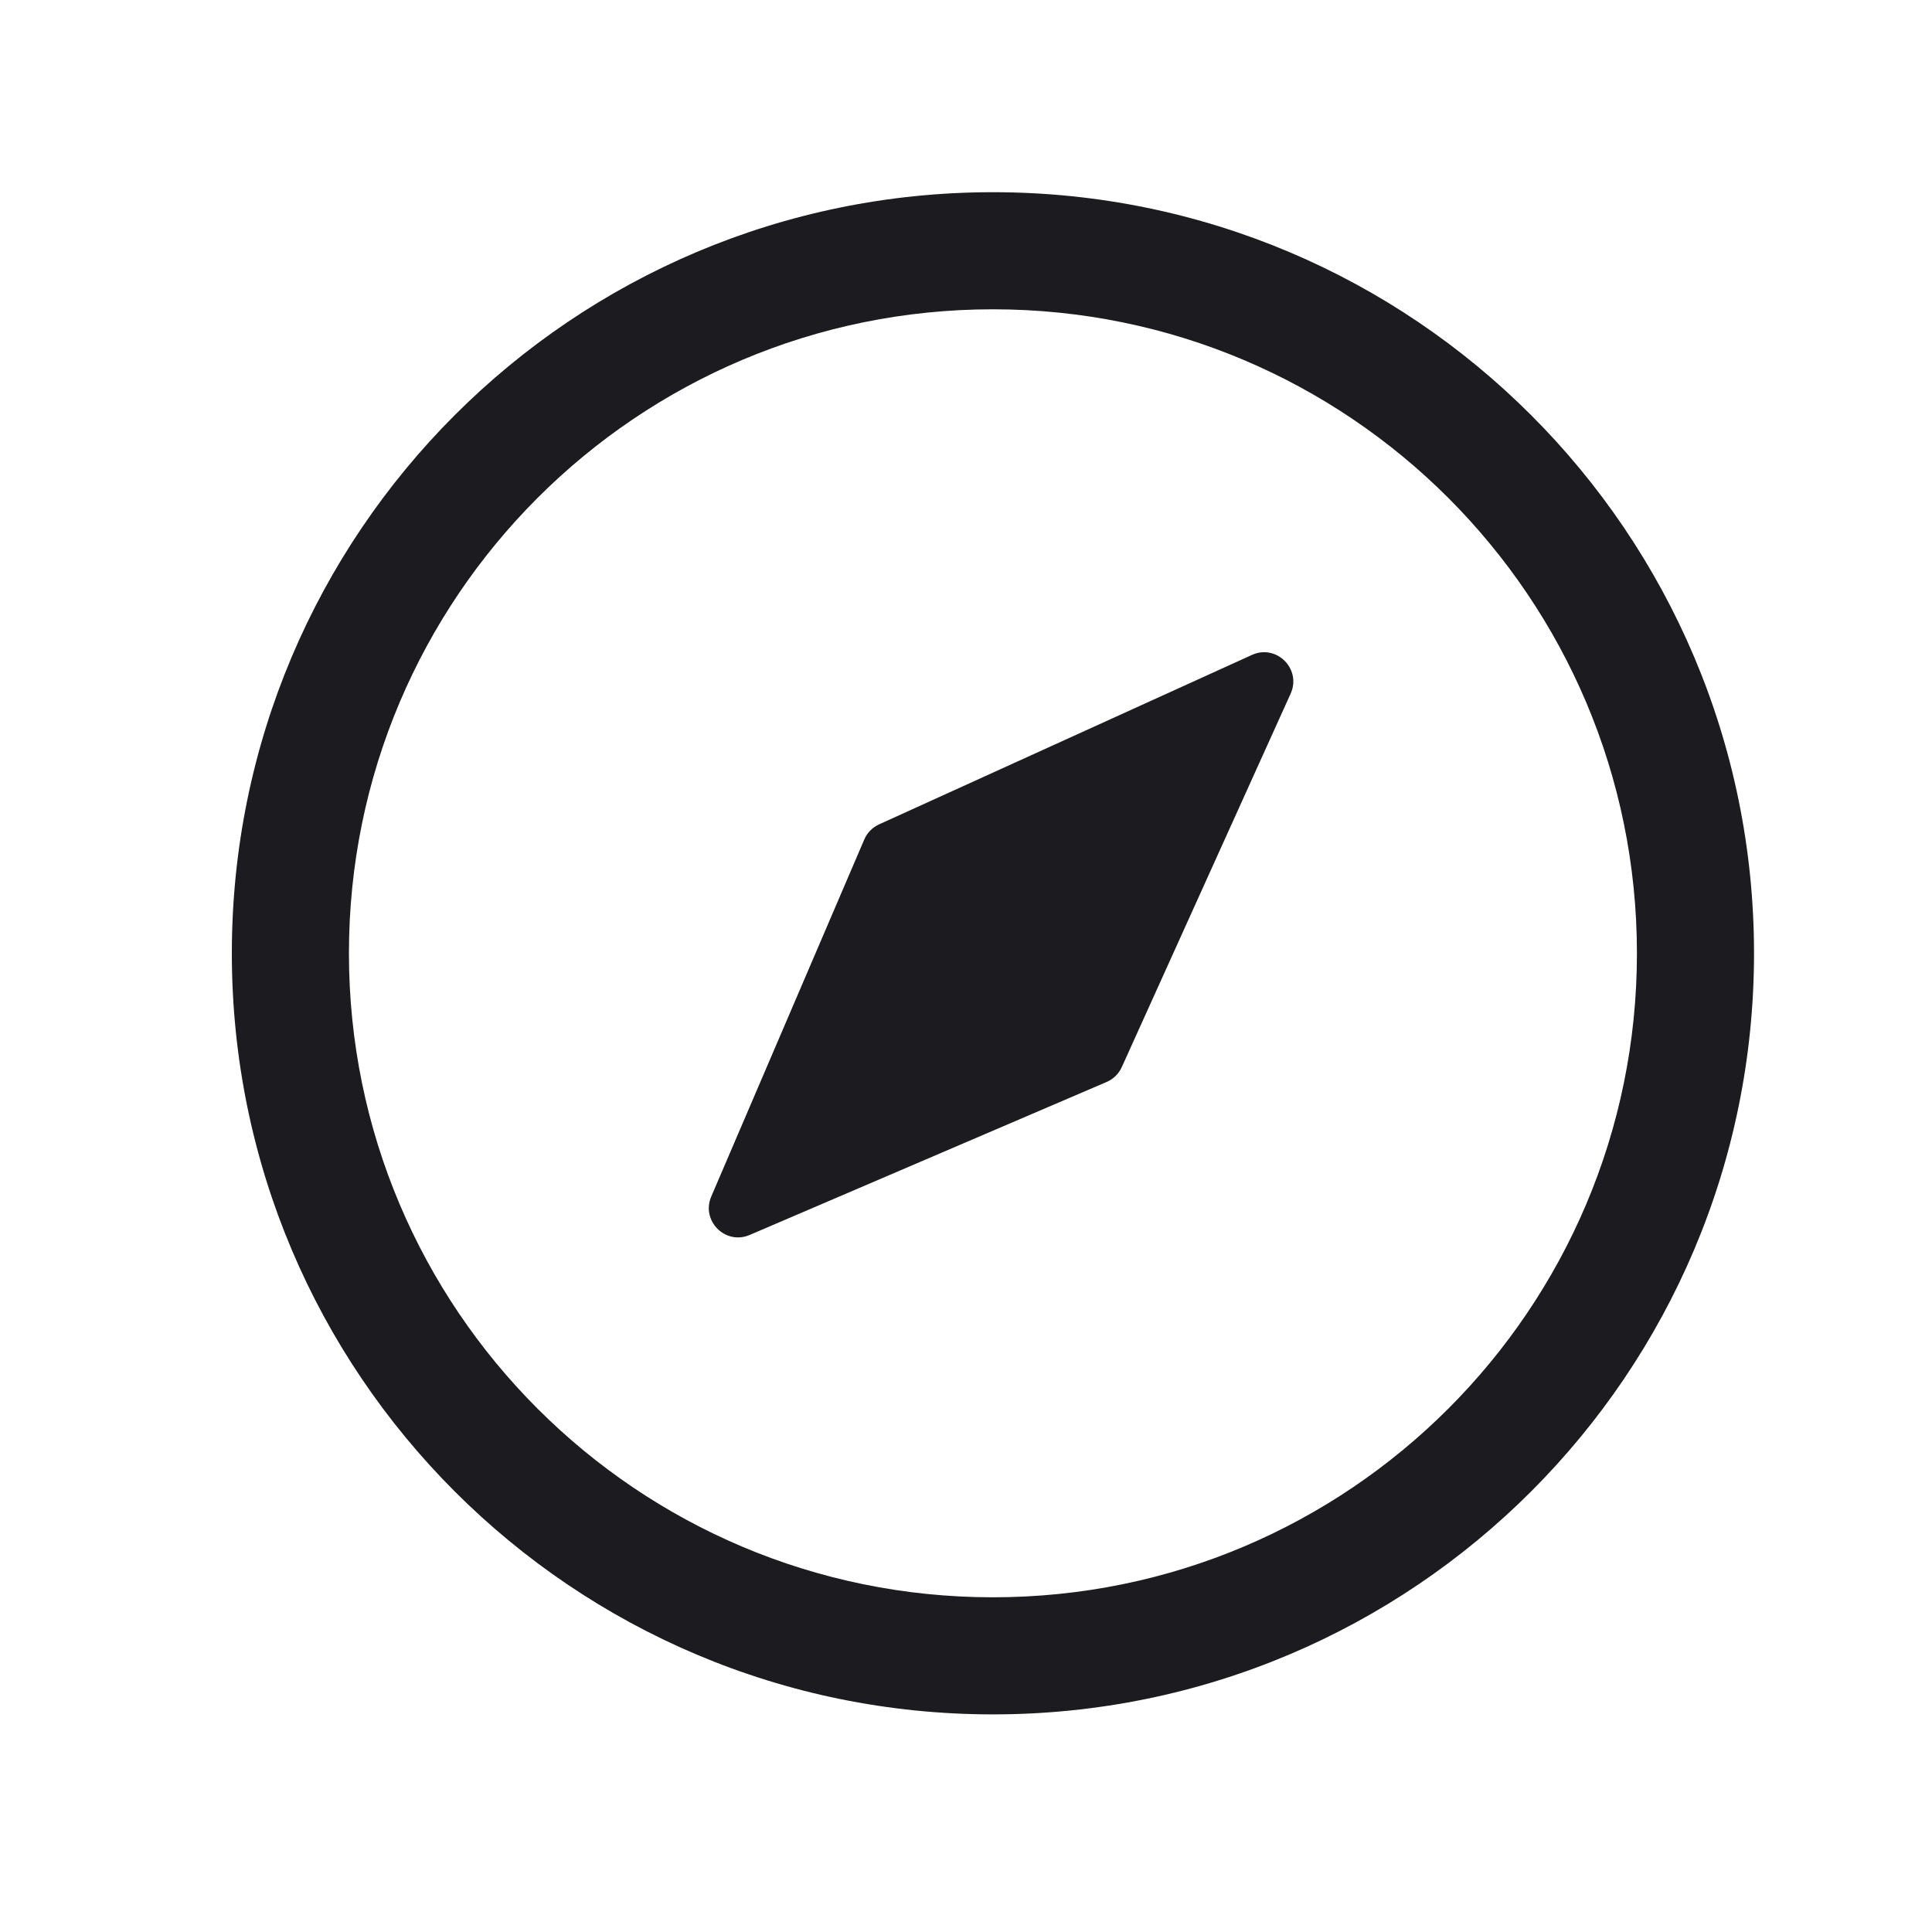 <svg width="33" height="33" viewBox="0 0 33 33" fill="none" xmlns="http://www.w3.org/2000/svg">
<path fill-rule="evenodd" clip-rule="evenodd" d="M5.96 16.283C5.96 10.208 10.885 5.283 16.96 5.283C23.035 5.283 27.96 10.208 27.96 16.283C27.96 22.358 23.035 27.283 16.96 27.283C10.885 27.283 5.96 22.358 5.96 16.283ZM16.96 3.283C9.78 3.283 3.96 9.103 3.96 16.283C3.96 23.463 9.78 29.283 16.96 29.283C24.14 29.283 29.96 23.463 29.96 16.283C29.96 9.103 24.14 3.283 16.96 3.283ZM19.161 18.227C19.109 18.341 19.017 18.432 18.902 18.481L12.805 21.094C12.39 21.272 11.971 20.852 12.149 20.437L14.762 14.34C14.811 14.225 14.901 14.133 15.015 14.081L21.383 11.187C21.803 10.995 22.235 11.427 22.045 11.848L19.161 18.227Z" fill="#1C1B1F"/>
</svg>
